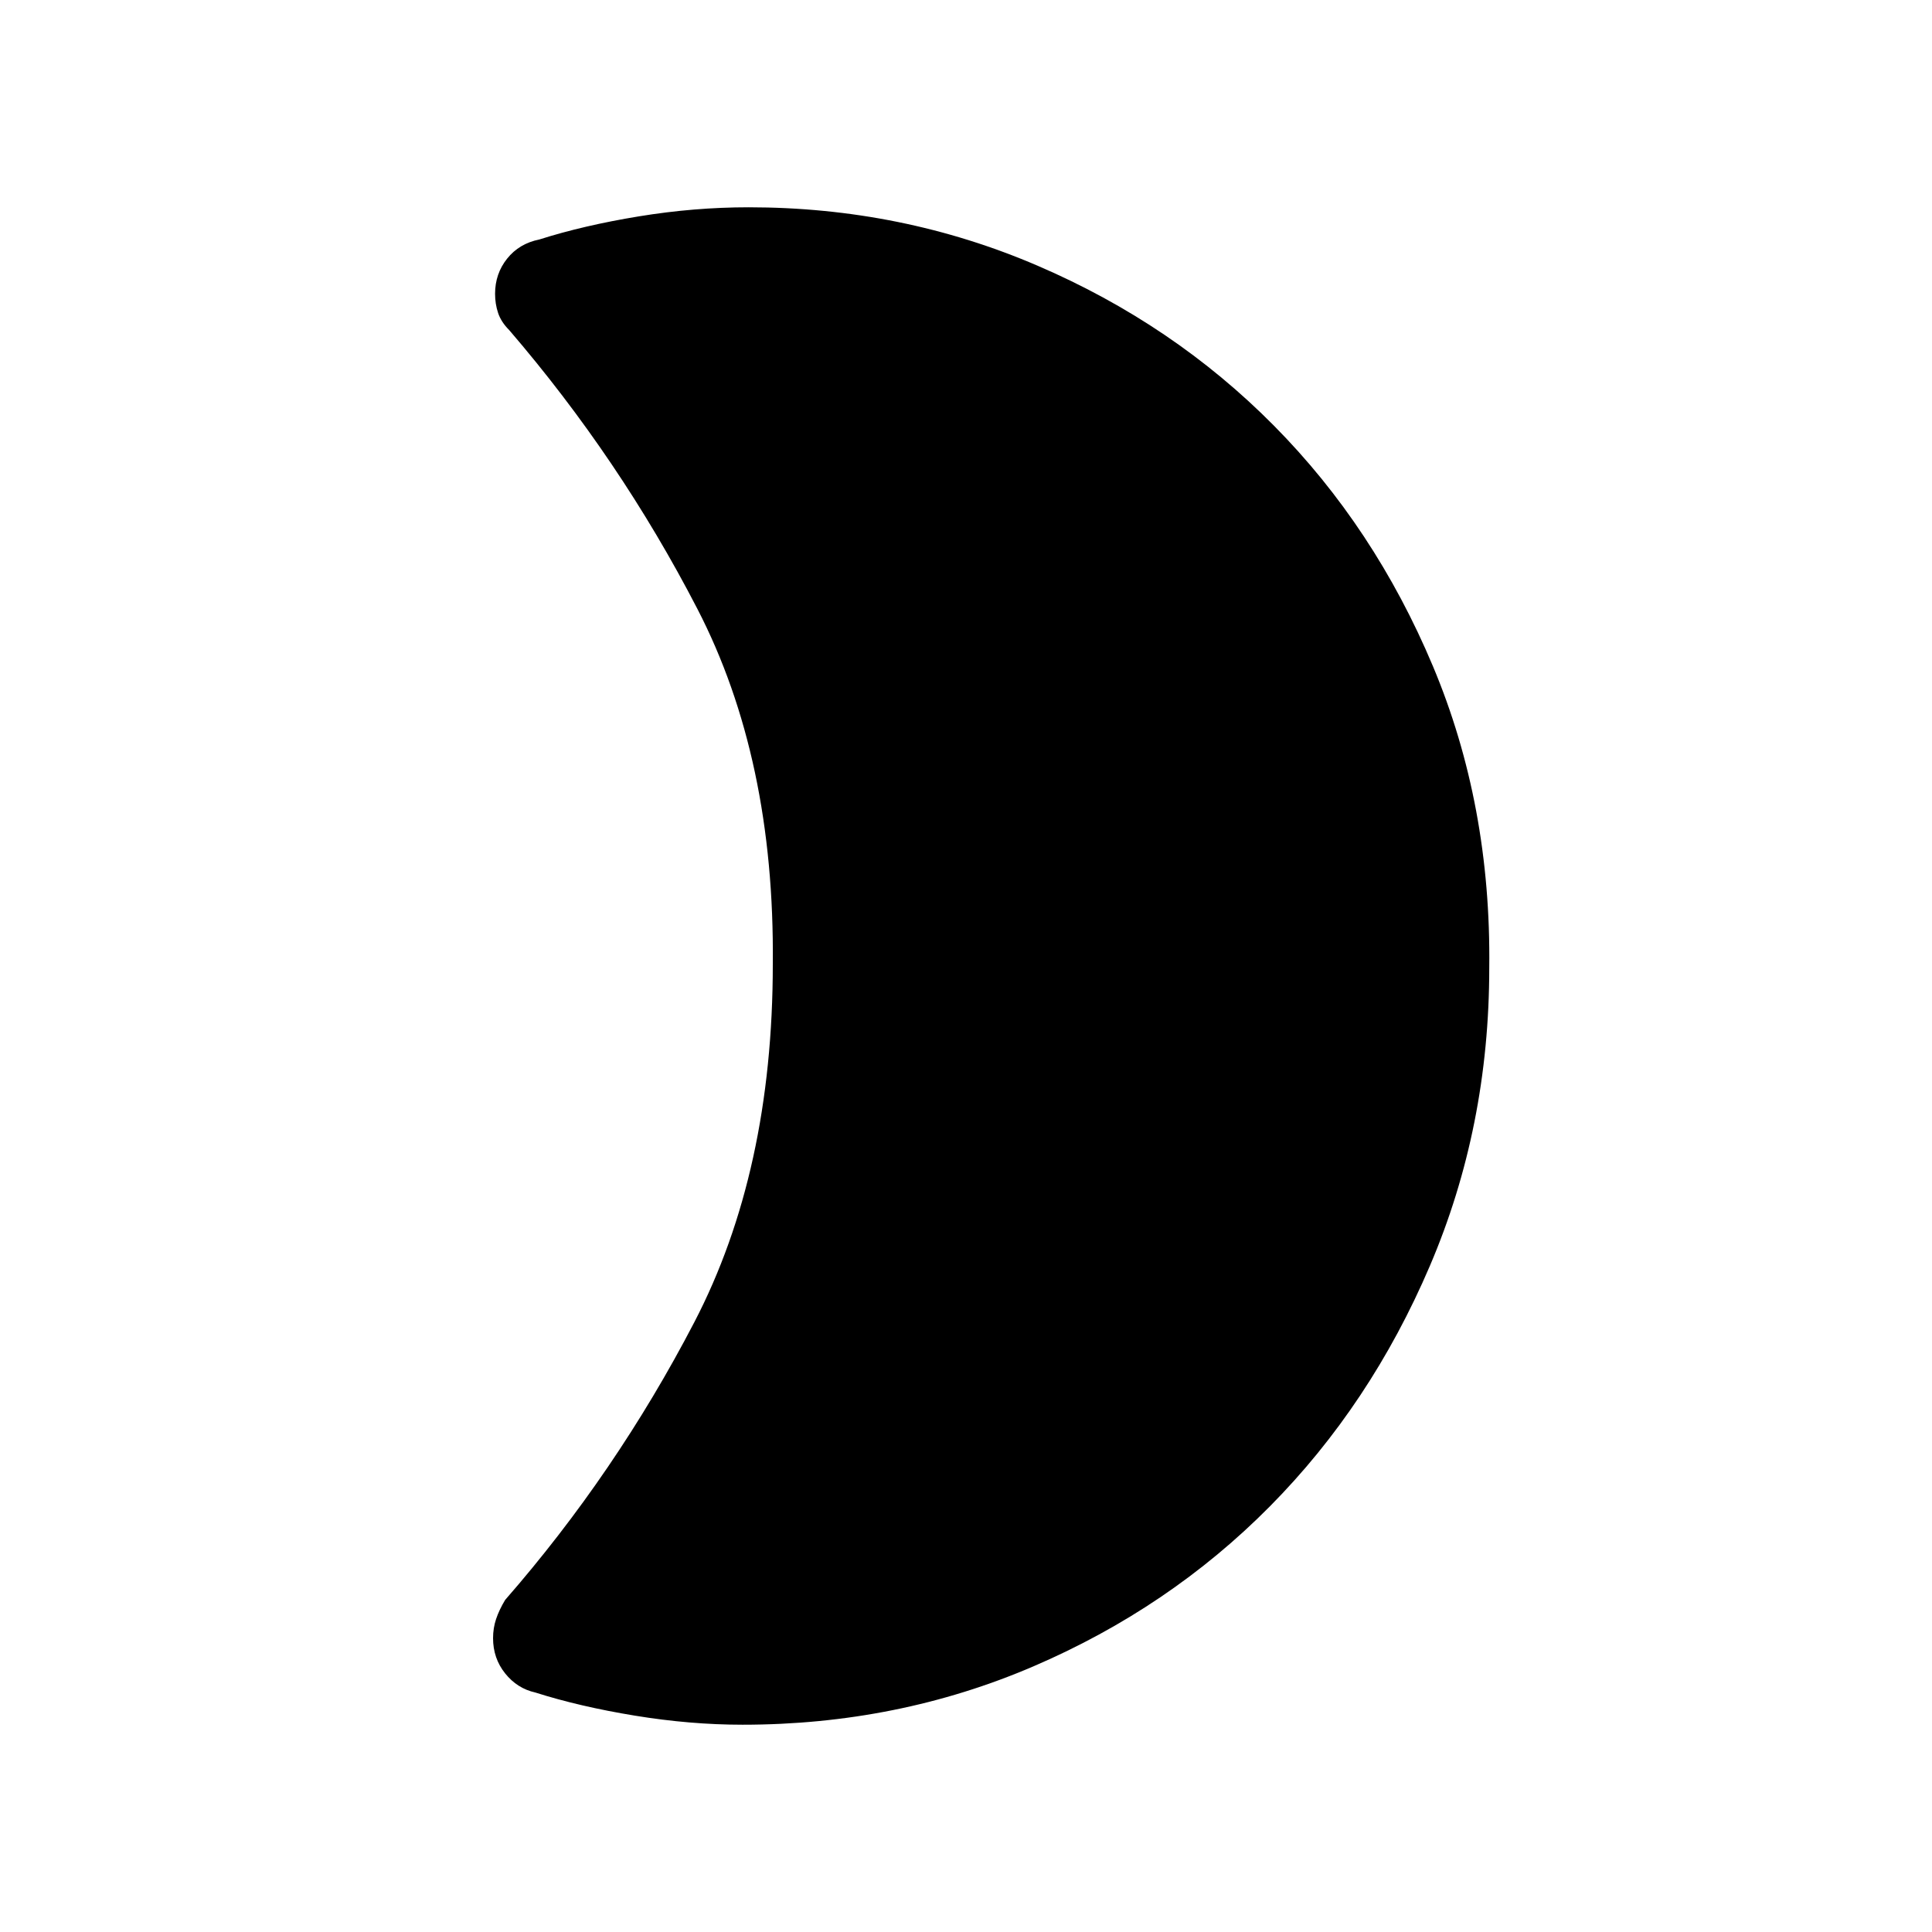<svg xmlns="http://www.w3.org/2000/svg" height="48" width="48"><path d="M37 24.05q0 3.95-1.475 7.4t-3.975 5.975q-2.5 2.525-5.875 3.975-3.375 1.45-7.225 1.45-1.3 0-2.675-.225Q14.4 42.4 13.3 42.05q-.45-.1-.75-.475t-.3-.875q0-.25.075-.475.075-.225.225-.475 2.75-3.15 4.7-6.9 1.95-3.75 1.95-8.9.05-5.1-1.875-8.825Q15.4 11.4 12.65 8.2q-.2-.2-.275-.425Q12.3 7.55 12.3 7.3q0-.5.3-.875t.8-.475q1.1-.35 2.475-.575Q17.25 5.15 18.6 5.15q3.8 0 7.175 1.45t5.875 3.975q2.5 2.525 3.95 5.975 1.45 3.45 1.4 7.5Z"/></svg>